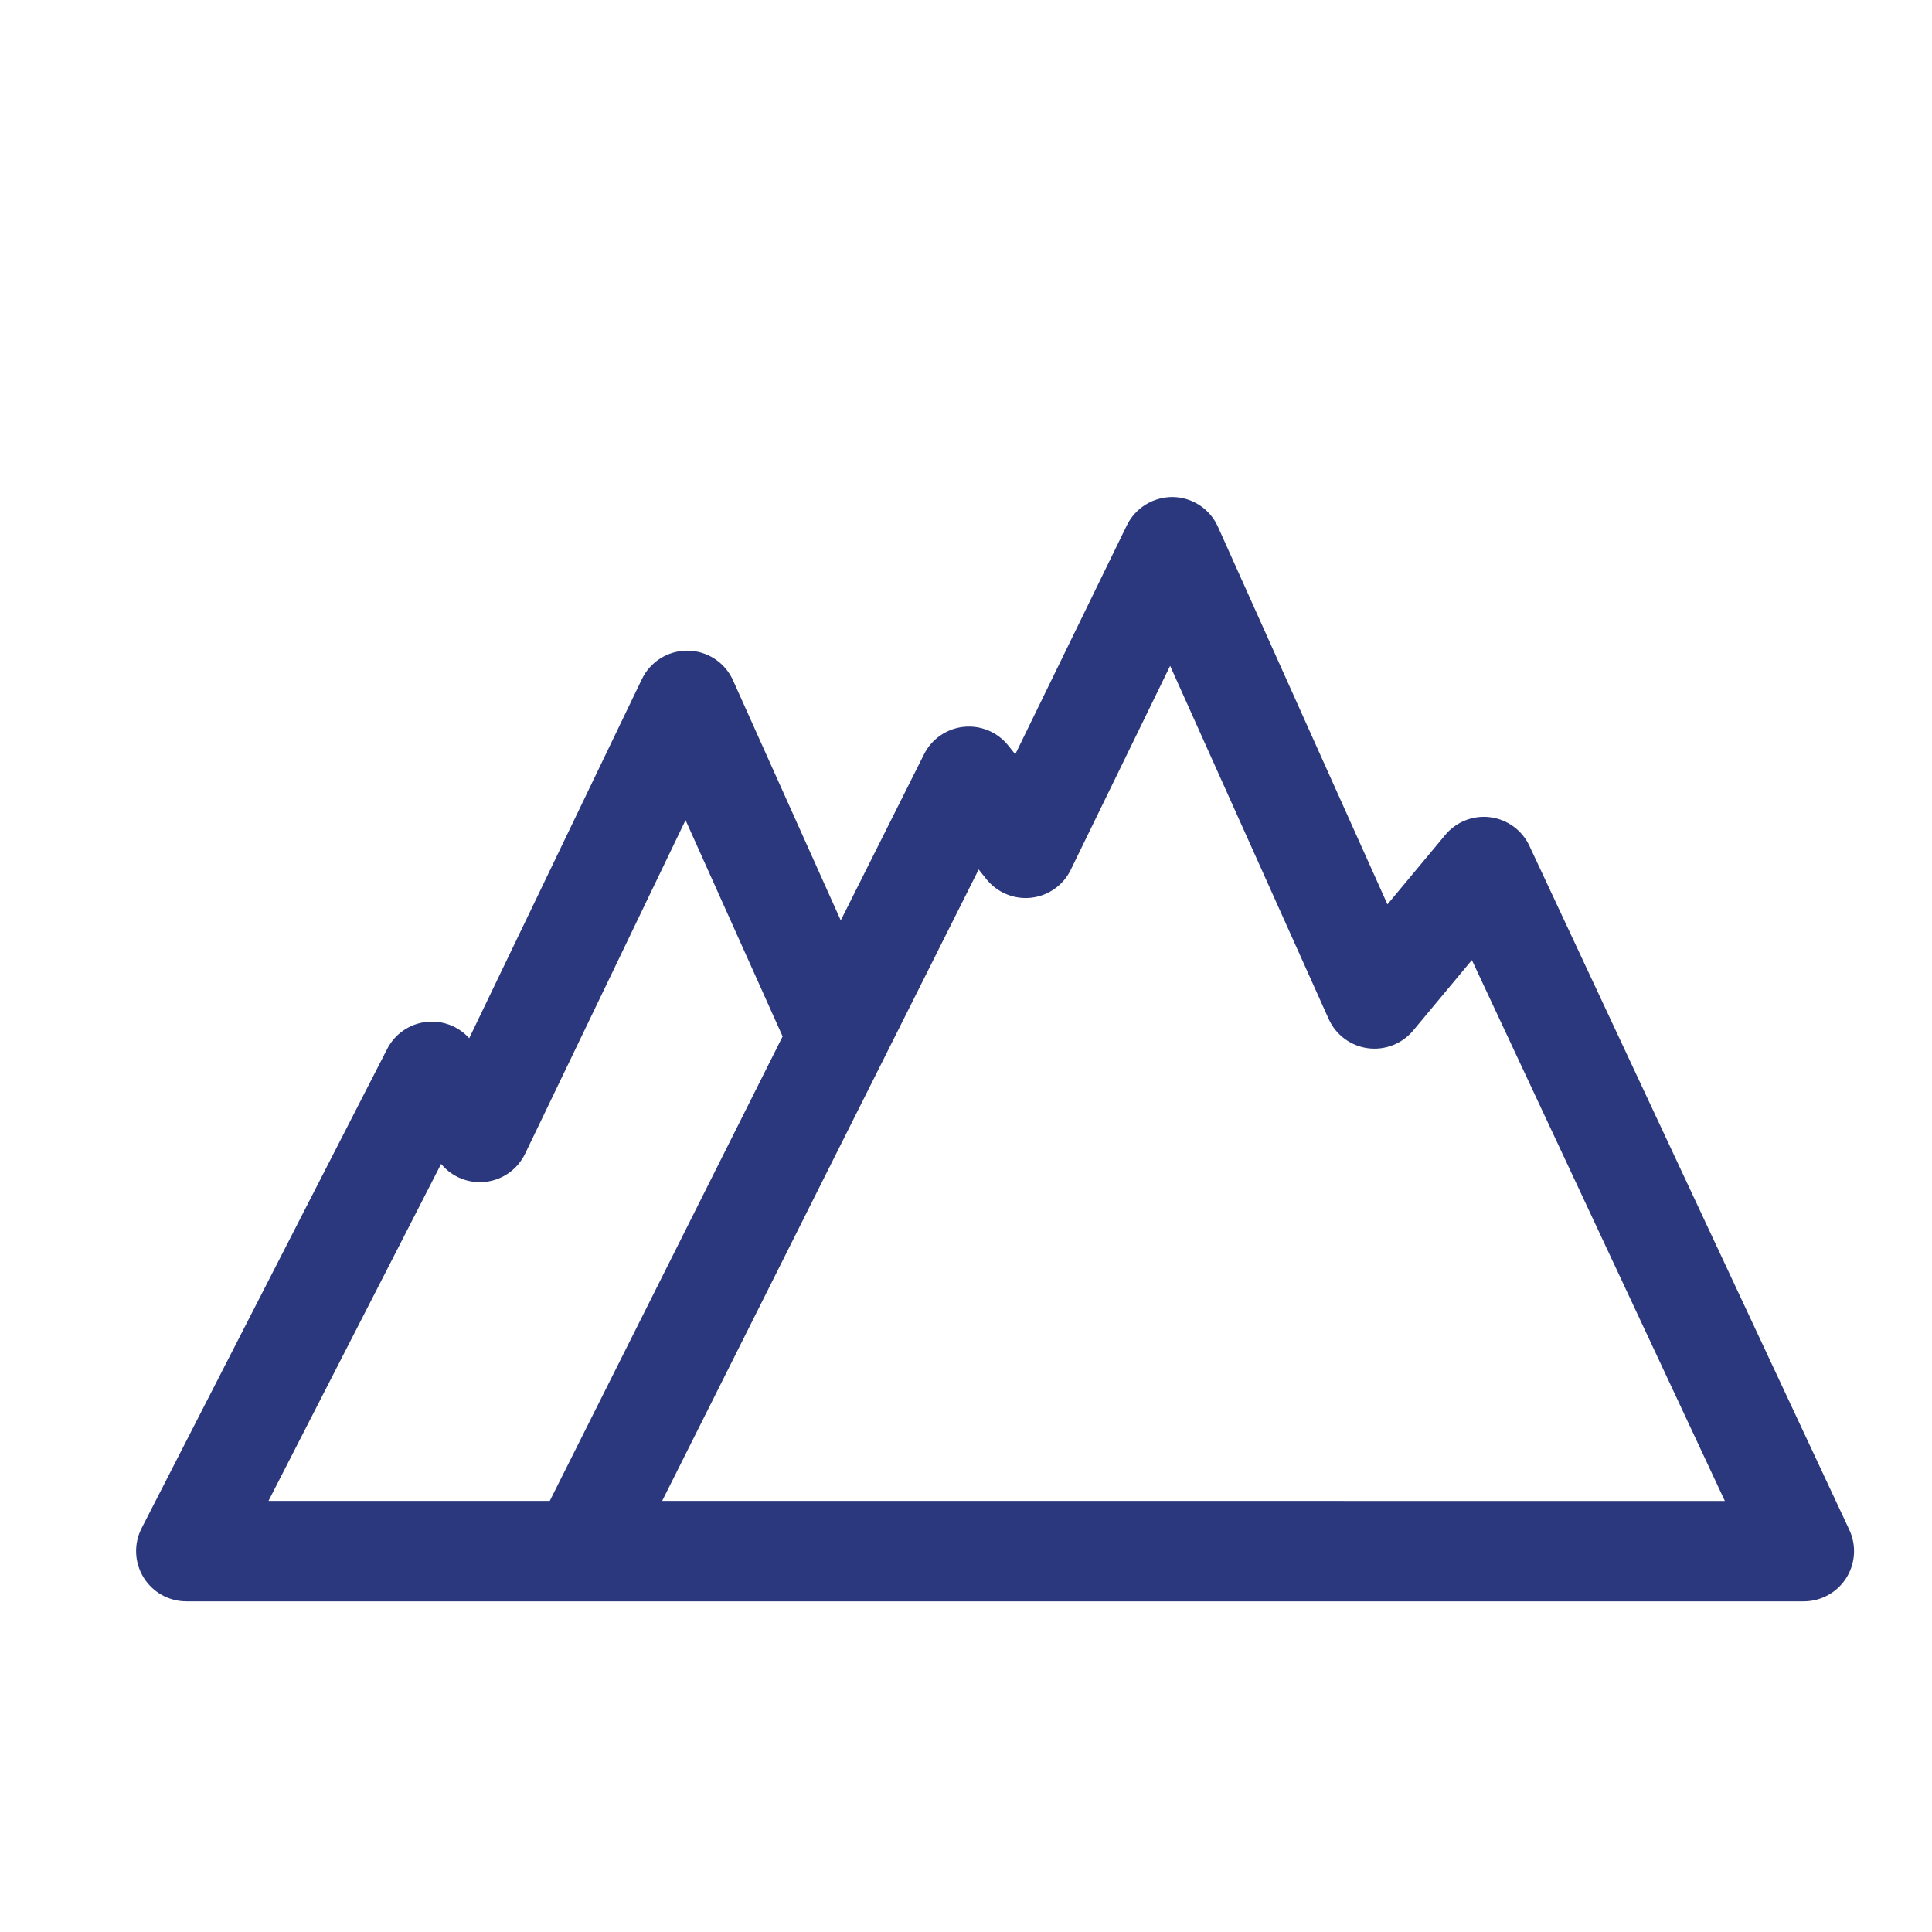<?xml version="1.0" encoding="utf-8"?>
<!-- Generator: Adobe Illustrator 25.4.1, SVG Export Plug-In . SVG Version: 6.00 Build 0)  -->
<svg version="1.1" id="Mode_Isolation" xmlns="http://www.w3.org/2000/svg" xmlns:xlink="http://www.w3.org/1999/xlink" x="0px"
	 y="0px" viewBox="0 0 500 500" style="enable-background:new 0 0 500 500;" xml:space="preserve">
<style type="text/css">
	.st0{fill:#2A377C;}
	.st1{fill:#2B387D;}
	.st2{fill:none;stroke:#2A377C;stroke-width:30;stroke-linecap:round;stroke-linejoin:round;stroke-miterlimit:10;}
	.st3{clip-path:url(#SVGID_00000033338892663395651130000008417784613580477057_);}
	.st4{fill:#2B387D;stroke:#2B387D;stroke-width:2;stroke-miterlimit:10;}
	.st5{fill:#2B387D;stroke:#2B387D;stroke-width:5;stroke-miterlimit:10;}
	.st6{fill-rule:evenodd;clip-rule:evenodd;fill:#2B387D;}
	.st7{fill:#67B5A9;}
	.st8{fill:#D96552;}
	.st9{fill:#FCC104;}
	.st10{fill:#FFFFFF;}
	.st11{clip-path:url(#SVGID_00000078740026083426953420000017067156937534454171_);}
	.st12{fill-rule:evenodd;clip-rule:evenodd;fill:#FFFFFF;}
</style>
<path class="st1" d="M478.6,395.91l-82.8-177.02c-1.88-4.03-5.7-6.81-10.11-7.39c-4.4-0.57-8.81,1.15-11.65,4.57l-14.97,17.98
	l-43.88-97.75c-2.07-4.6-6.61-7.59-11.65-7.67c-5.03-0.05-9.68,2.77-11.9,7.3l-28.89,59.28l-1.83-2.29
	c-2.77-3.46-7.11-5.27-11.52-4.82c-4.41,0.47-8.28,3.14-10.26,7.1l-21.55,43l-27.89-62.14c-2.07-4.61-6.63-7.61-11.69-7.67
	c-0.06,0-0.11,0-0.17,0c-4.99,0-9.55,2.86-11.72,7.37l-44.69,92.93c-2.76-3.07-6.83-4.65-10.96-4.23
	c-4.39,0.44-8.26,3.08-10.27,7.01L36.65,395.49c-2.06,4.03-1.88,8.84,0.48,12.71c2.36,3.86,6.56,6.22,11.09,6.22h418.61
	c4.45,0,8.59-2.27,10.97-6.02C480.18,404.65,480.49,399.94,478.6,395.91L478.6,395.91z M69.49,388.42l44.67-87.2
	c2.79,3.38,7.11,5.14,11.49,4.64c4.44-0.5,8.31-3.25,10.25-7.28l41.52-86.33l25.12,55.97l-60.26,120.21H69.49z M171.37,388.42
	l81.91-163.4l1.99,2.5c2.79,3.48,7.16,5.3,11.59,4.81c4.43-0.49,8.3-3.22,10.25-7.23l25.72-52.78l41.03,91.39
	c1.84,4.1,5.66,6.95,10.1,7.56c4.44,0.6,8.88-1.11,11.76-4.56l15.2-18.25l65.47,139.98L171.37,388.42L171.37,388.42z M171.37,388.42
	"/>
</svg>
